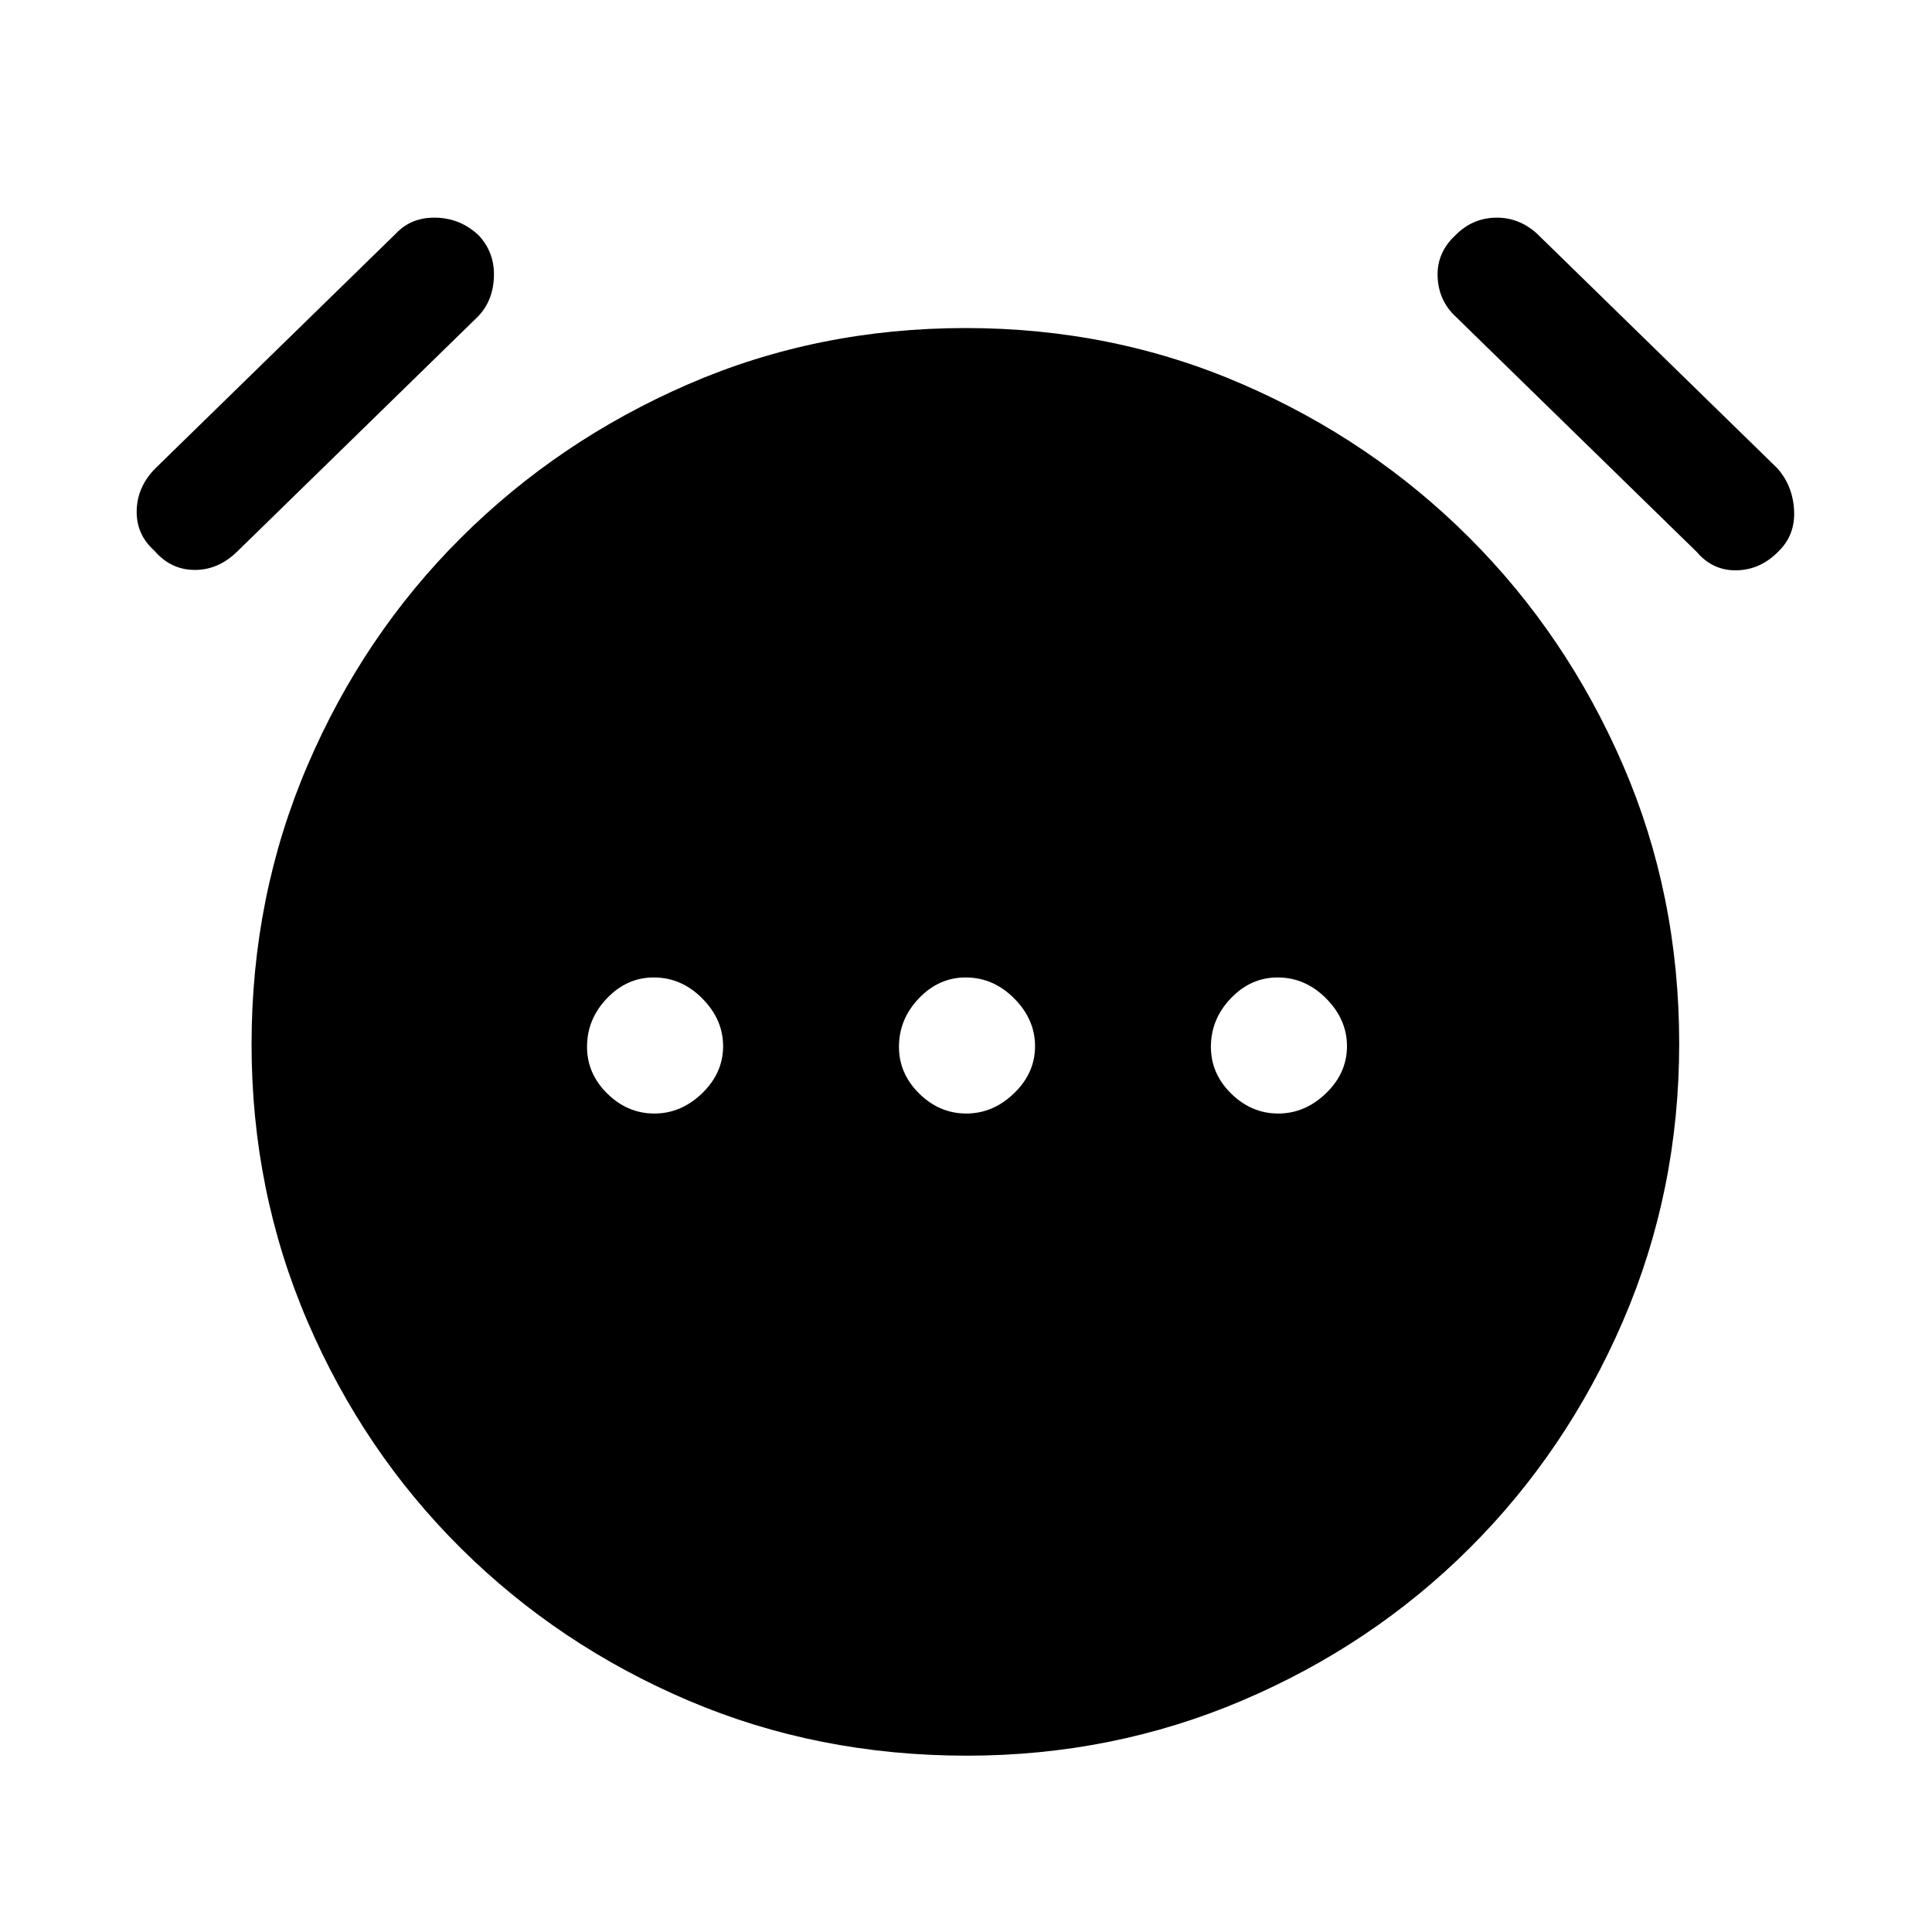 <svg xmlns="http://www.w3.org/2000/svg" height="48" viewBox="0 96 960 960" width="48"><path d="M325.145 649.307q13.317 0 23.74-10.067 10.423-10.067 10.423-23.384t-10.36-23.74q-10.36-10.423-24.11-10.423-13.324 0-23.235 10.359-9.91 10.36-9.91 24.11 0 13.324 10.067 23.235 10.068 9.91 23.385 9.91Zm154.999 0q13.317 0 23.74-10.067 10.423-10.067 10.423-23.384t-10.359-23.74q-10.36-10.423-24.11-10.423-13.324 0-23.235 10.359-9.91 10.36-9.91 24.11 0 13.324 10.067 23.235 10.067 9.91 23.384 9.91Zm155 0q13.317 0 23.74-10.067 10.423-10.067 10.423-23.384t-10.36-23.74q-10.36-10.423-24.109-10.423-13.325 0-23.235 10.359-9.911 10.36-9.911 24.11 0 13.324 10.068 23.235 10.067 9.91 23.384 9.91ZM480.407 968.383q-74.176 0-138.522-27.461-64.346-27.462-112.846-75.577-48.499-48.115-76.268-112.793-27.77-64.679-27.77-137.615 0-73.706 27.77-138.552 27.769-64.846 76.268-113.153 48.5-48.308 112.824-76.269 64.324-27.962 138-27.962 73.291 0 137.636 27.962 64.346 27.961 112.654 76.269 48.307 48.307 76.269 112.834 27.961 64.527 27.961 138.5 0 73.203-27.961 137.933-27.962 64.731-76.269 112.846-48.308 48.115-112.77 75.577-64.462 27.461-136.976 27.461ZM76.694 369.616q-9.077-8.077-8.77-20 .308-11.923 9.385-21l119.538-116.692q7.692-8.076 19.848-7.769 12.157.308 21.151 8.769 8.077 8.692 7.577 20.808-.5 12.115-8.192 19.807L117.693 370.231q-9.366 9.077-21.144 8.962-11.779-.116-19.855-9.577Zm807.382 0q-8.995 9.461-20.959 9.769-11.964.308-20.041-9.154L723.538 253.539q-8.692-7.981-9.192-19.952-.5-11.971 8.809-20.663 8.309-8.461 19.807-8.769 11.499-.307 20.575 7.769l119.539 116.692q7.692 8.611 8.384 20.767.692 12.156-7.384 20.233Z"/></svg>